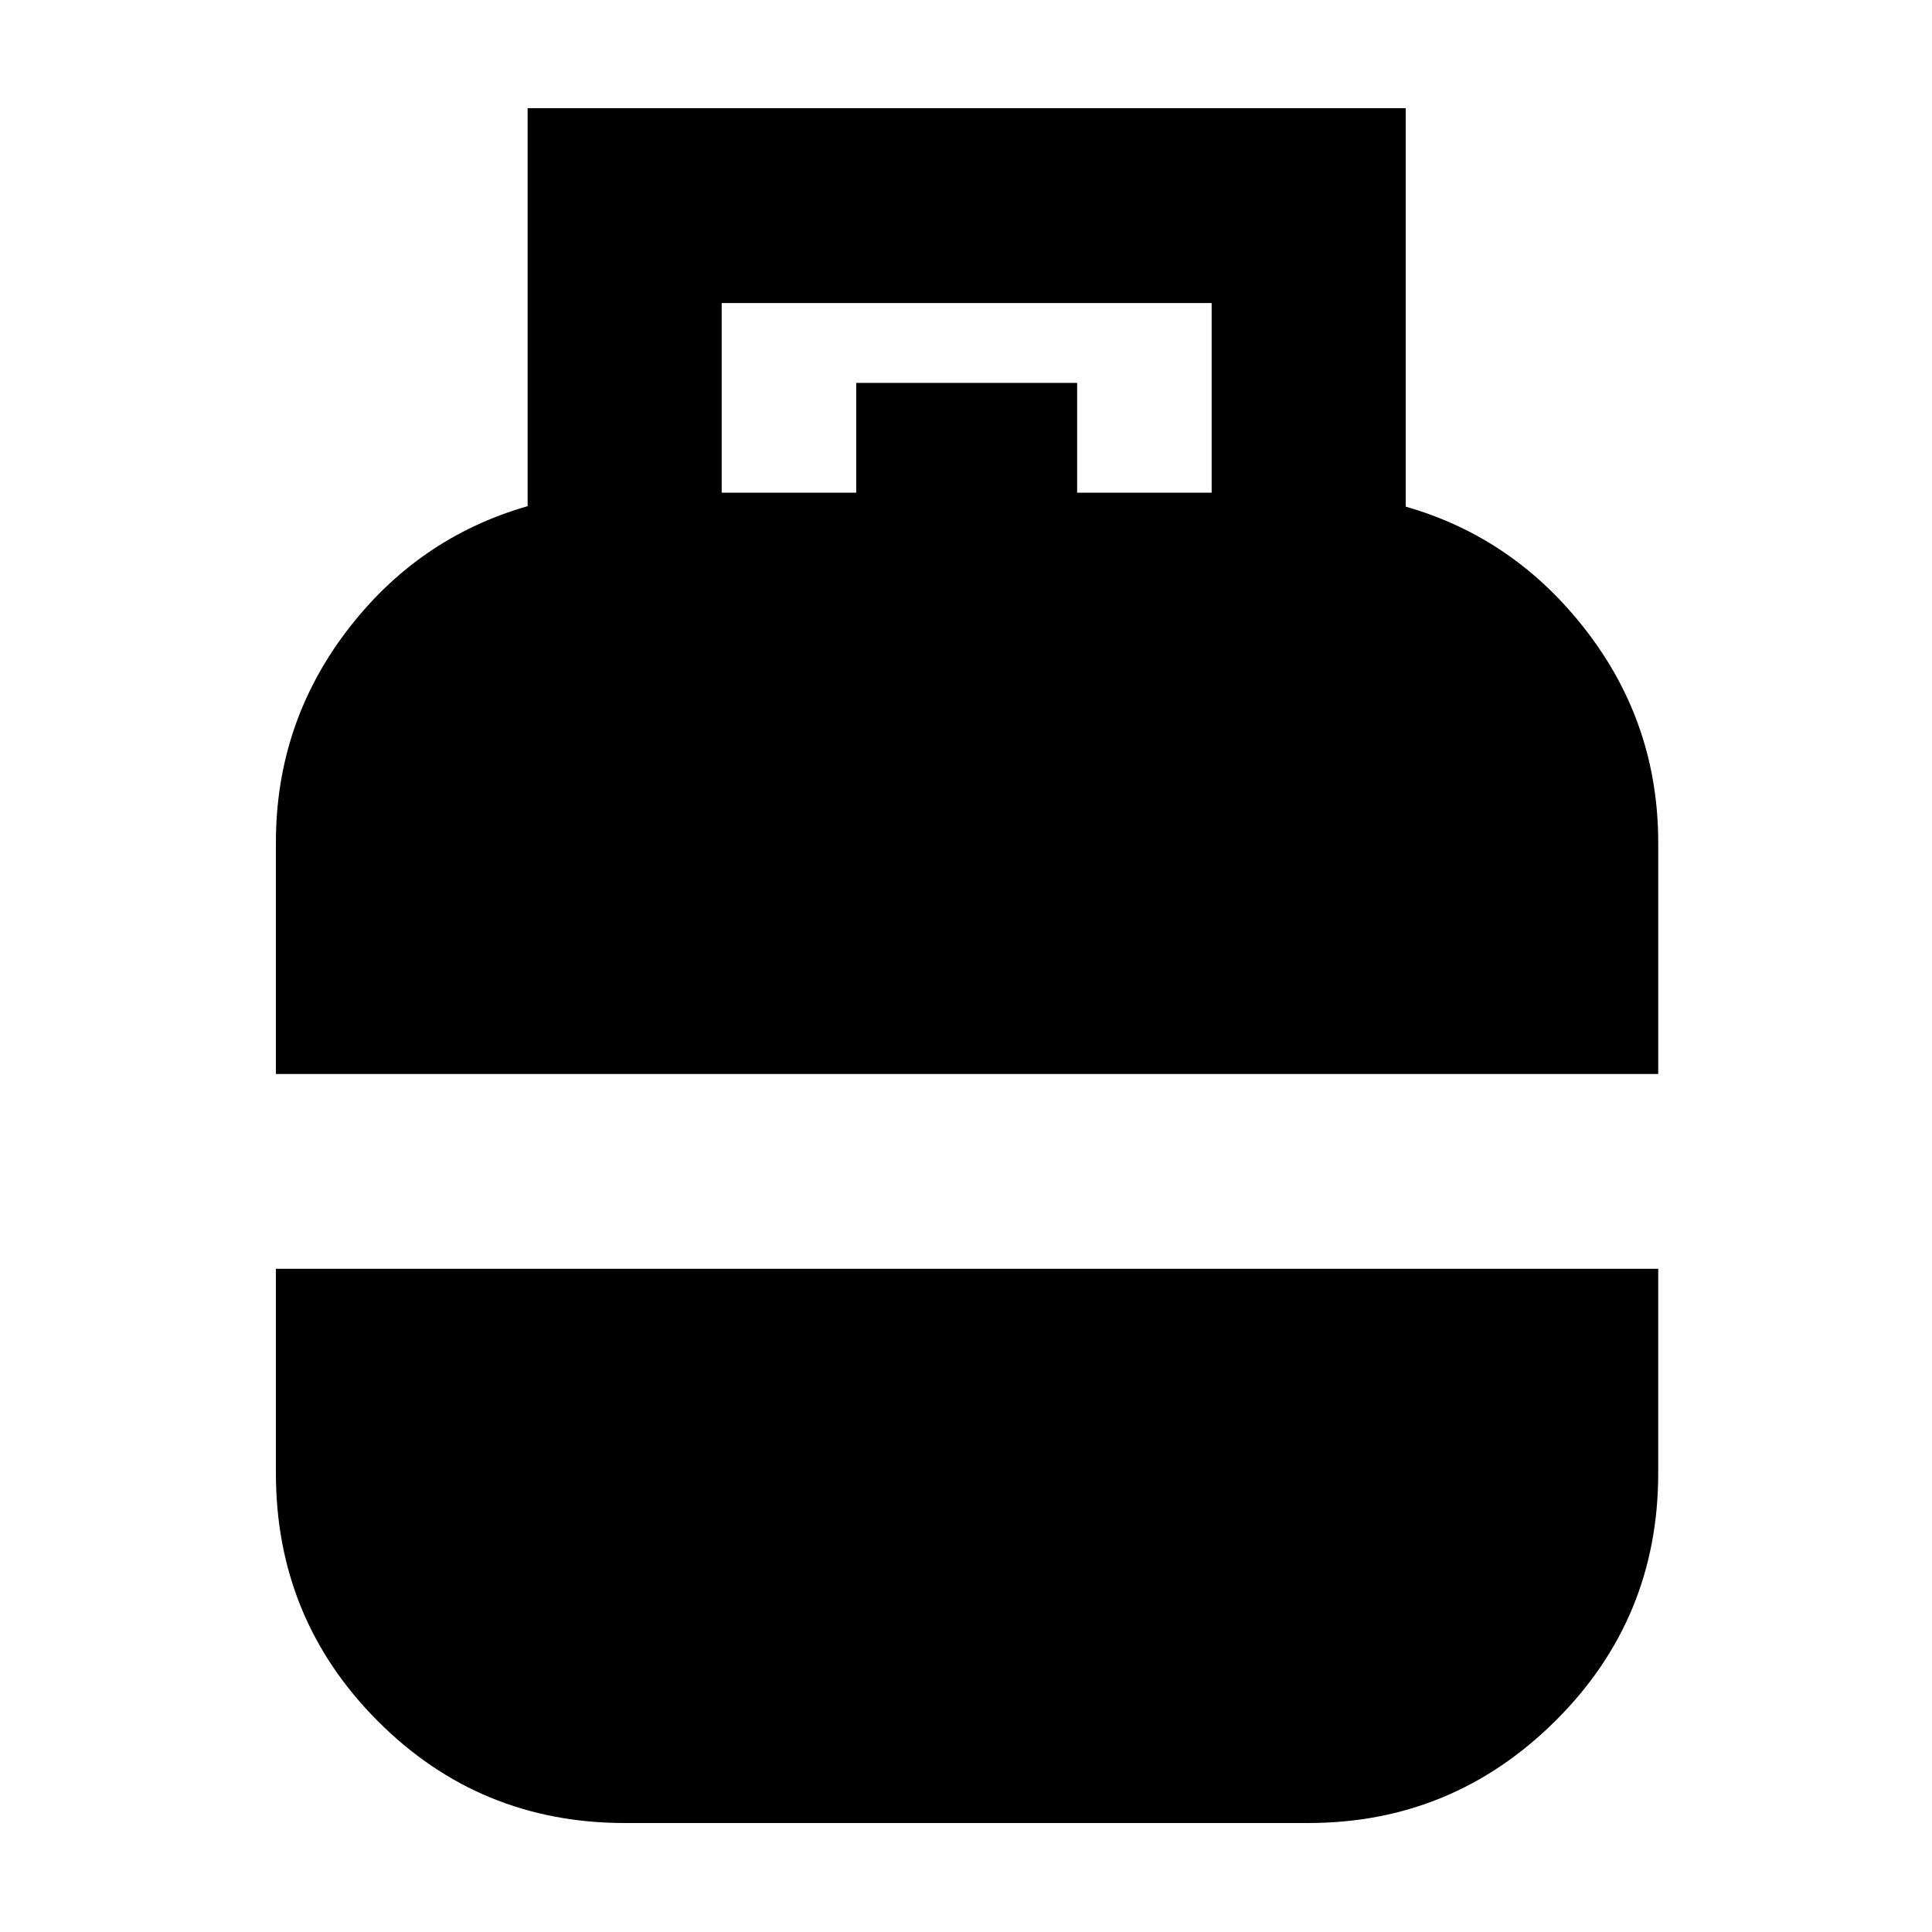 <svg xmlns="http://www.w3.org/2000/svg" height="40" viewBox="0 -960 960 960" width="40"><path d="M137.09-426.35V-541.3q0-58.9 35.22-105.2 35.22-46.3 89.86-61.99v-197.74h436.32v197.98q54.14 15.45 89.8 61.75 35.67 46.3 35.67 105.2v114.95H137.09Zm173.4 372.2q-72.32 0-122.86-50.74-50.54-50.75-50.54-123.15v-101.5h686.87v101.5q0 72.4-51.1 123.15-51.11 50.74-122.8 50.74H310.49Zm48.12-661.05h66.84v-54.55h109.77v54.55h66.84v-94.22H358.61v94.22Z"/></svg>
